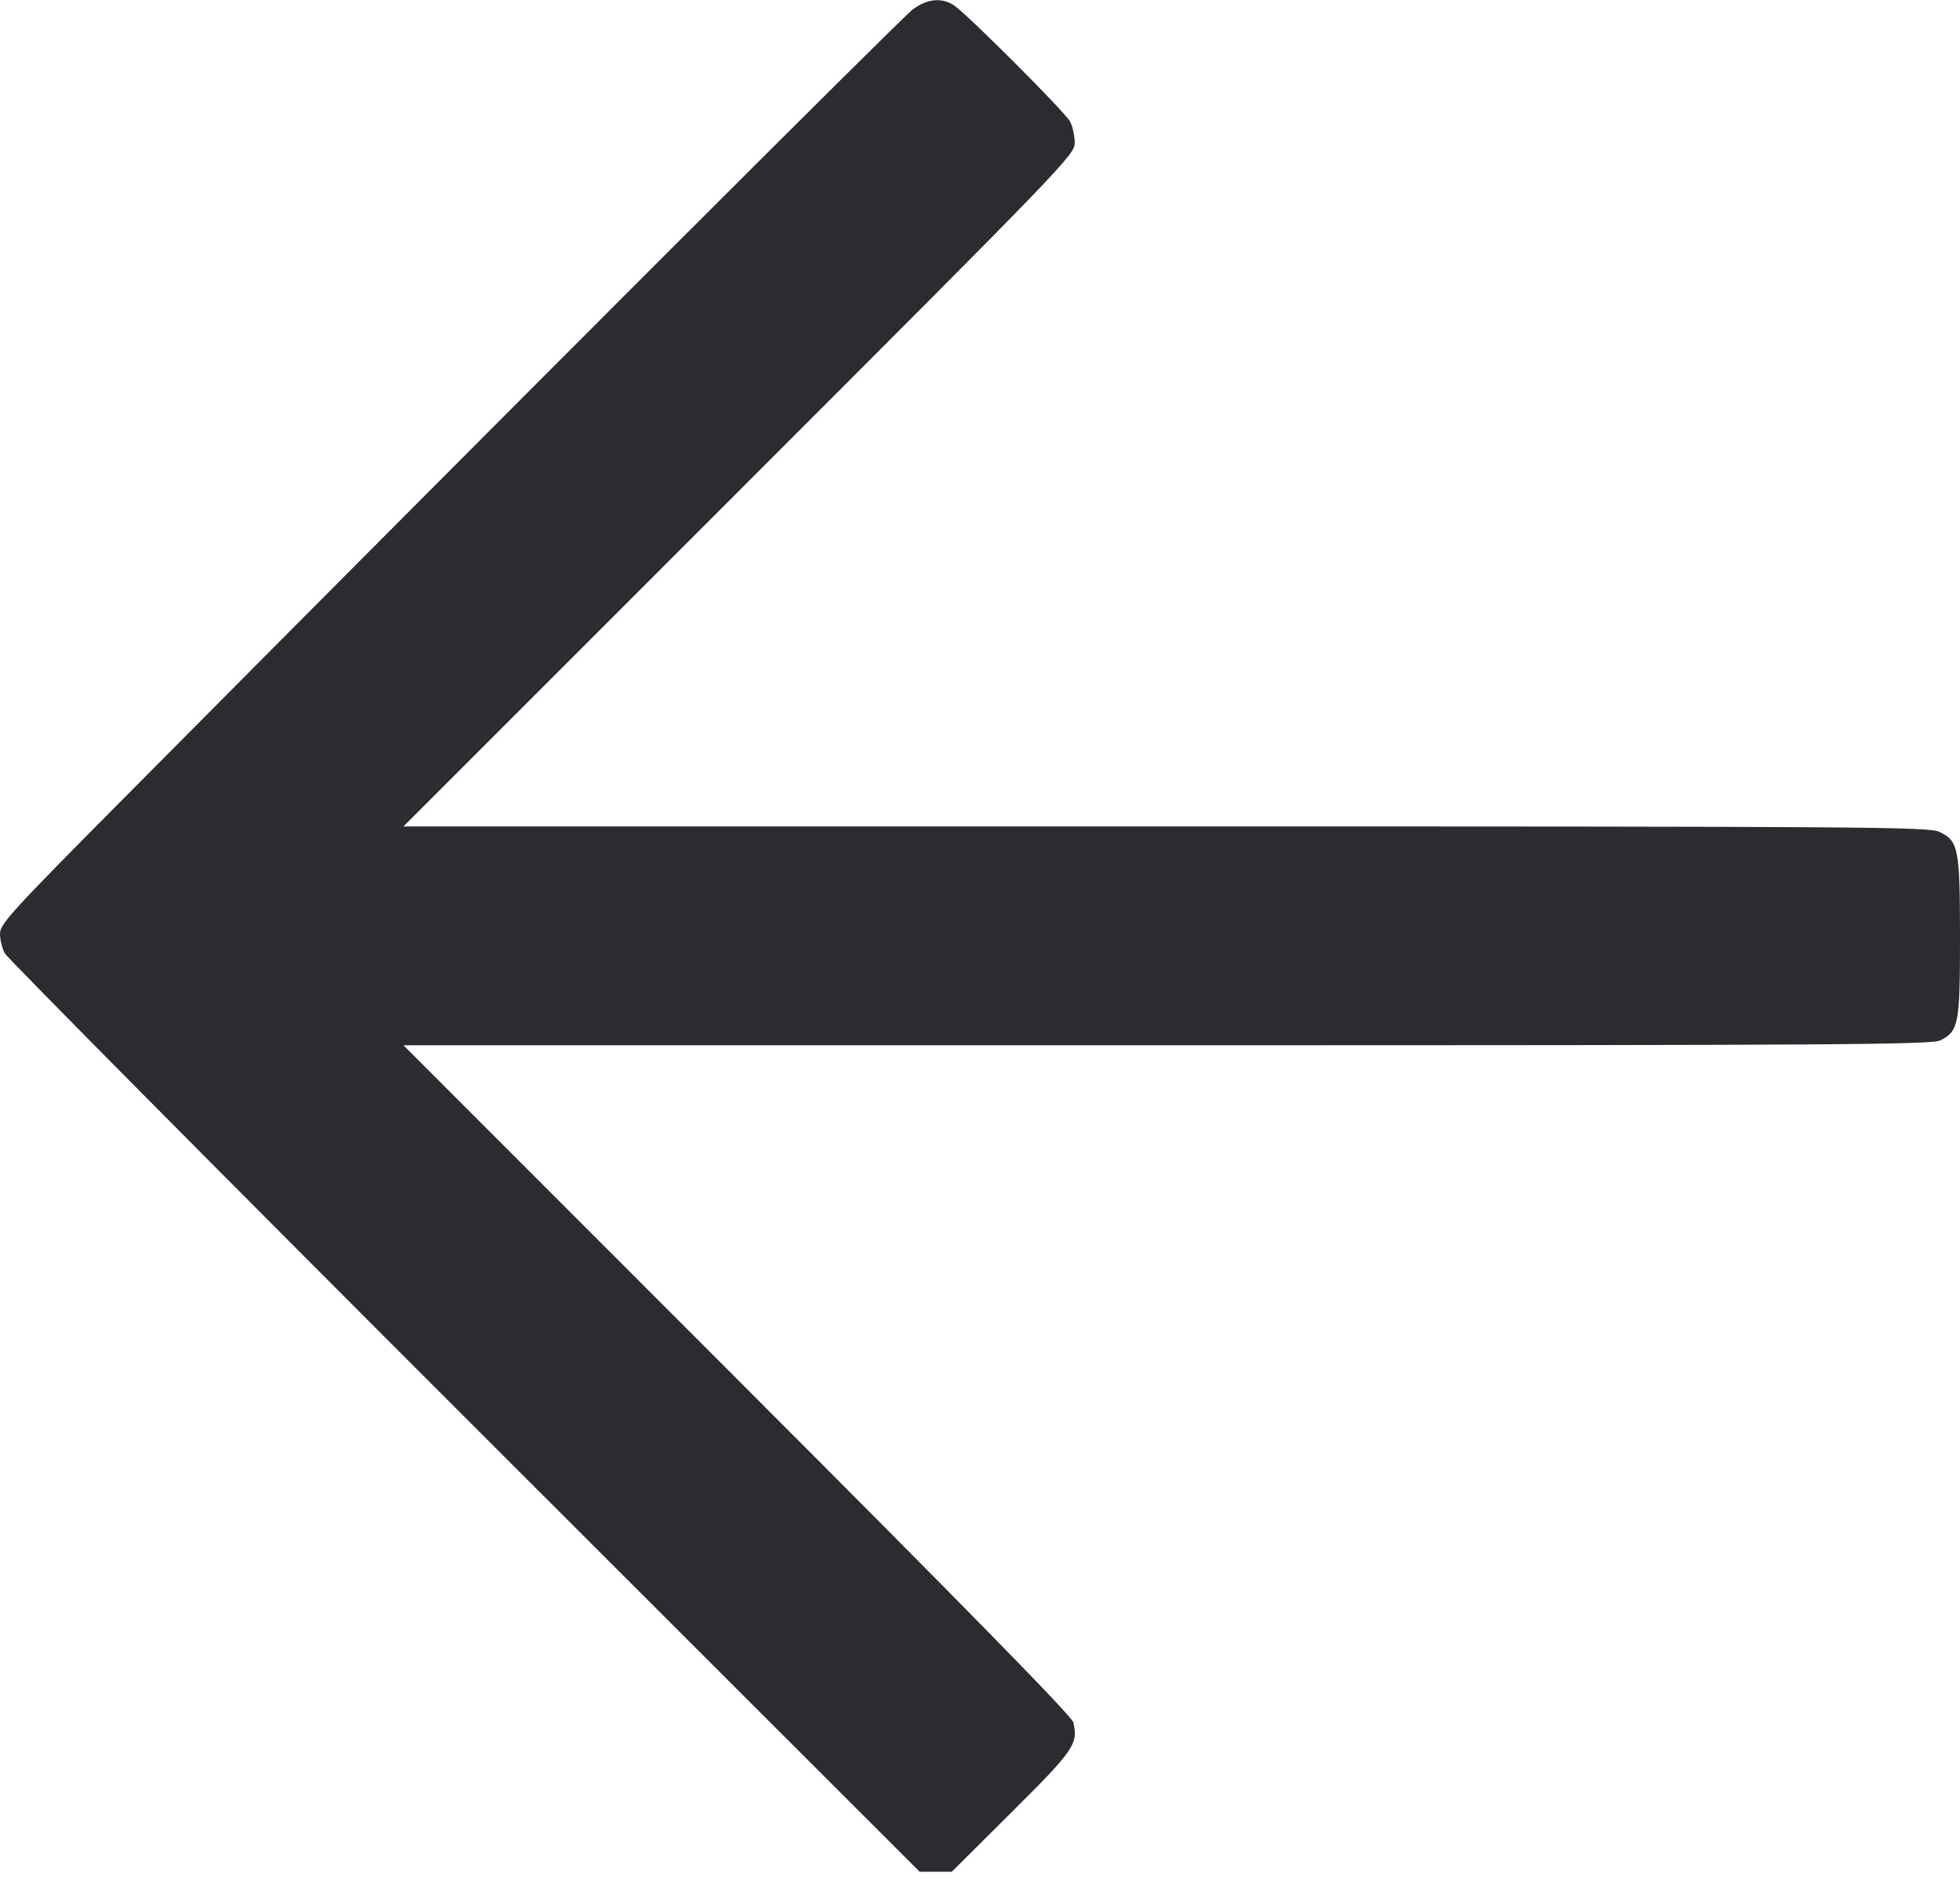 <svg width="54" height="52" viewBox="0 0 54 52" fill="none" xmlns="http://www.w3.org/2000/svg"><path d="M25.146 0.261 C 24.839 0.489,13.532 11.795,3.397 22.008 C 0.318 25.110,0.000 25.458,0.000 25.725 C -0.000 25.887,0.058 26.128,0.129 26.262 C 0.200 26.396,5.901 32.145,12.797 39.038 L 25.337 51.570 25.780 51.570 L 26.224 51.570 27.871 49.931 C 29.595 48.217,29.713 48.045,29.570 47.453 C 29.529 47.283,26.604 44.298,20.313 38.002 L 11.116 28.800 32.158 28.800 C 50.789 28.800,53.229 28.784,53.463 28.663 C 53.964 28.404,54.000 28.216,54.000 25.832 C 54.000 23.380,53.959 23.169,53.435 22.921 C 53.141 22.781,51.560 22.770,32.117 22.770 L 11.116 22.770 20.363 13.521 C 29.377 4.506,29.610 4.264,29.610 3.932 C 29.610 3.744,29.552 3.482,29.481 3.348 C 29.342 3.085,26.647 0.389,26.282 0.147 C 25.946 -0.076,25.545 -0.036,25.146 0.261 " fill="#2B2C30" stroke="none" fill-rule="evenodd"></path></svg>